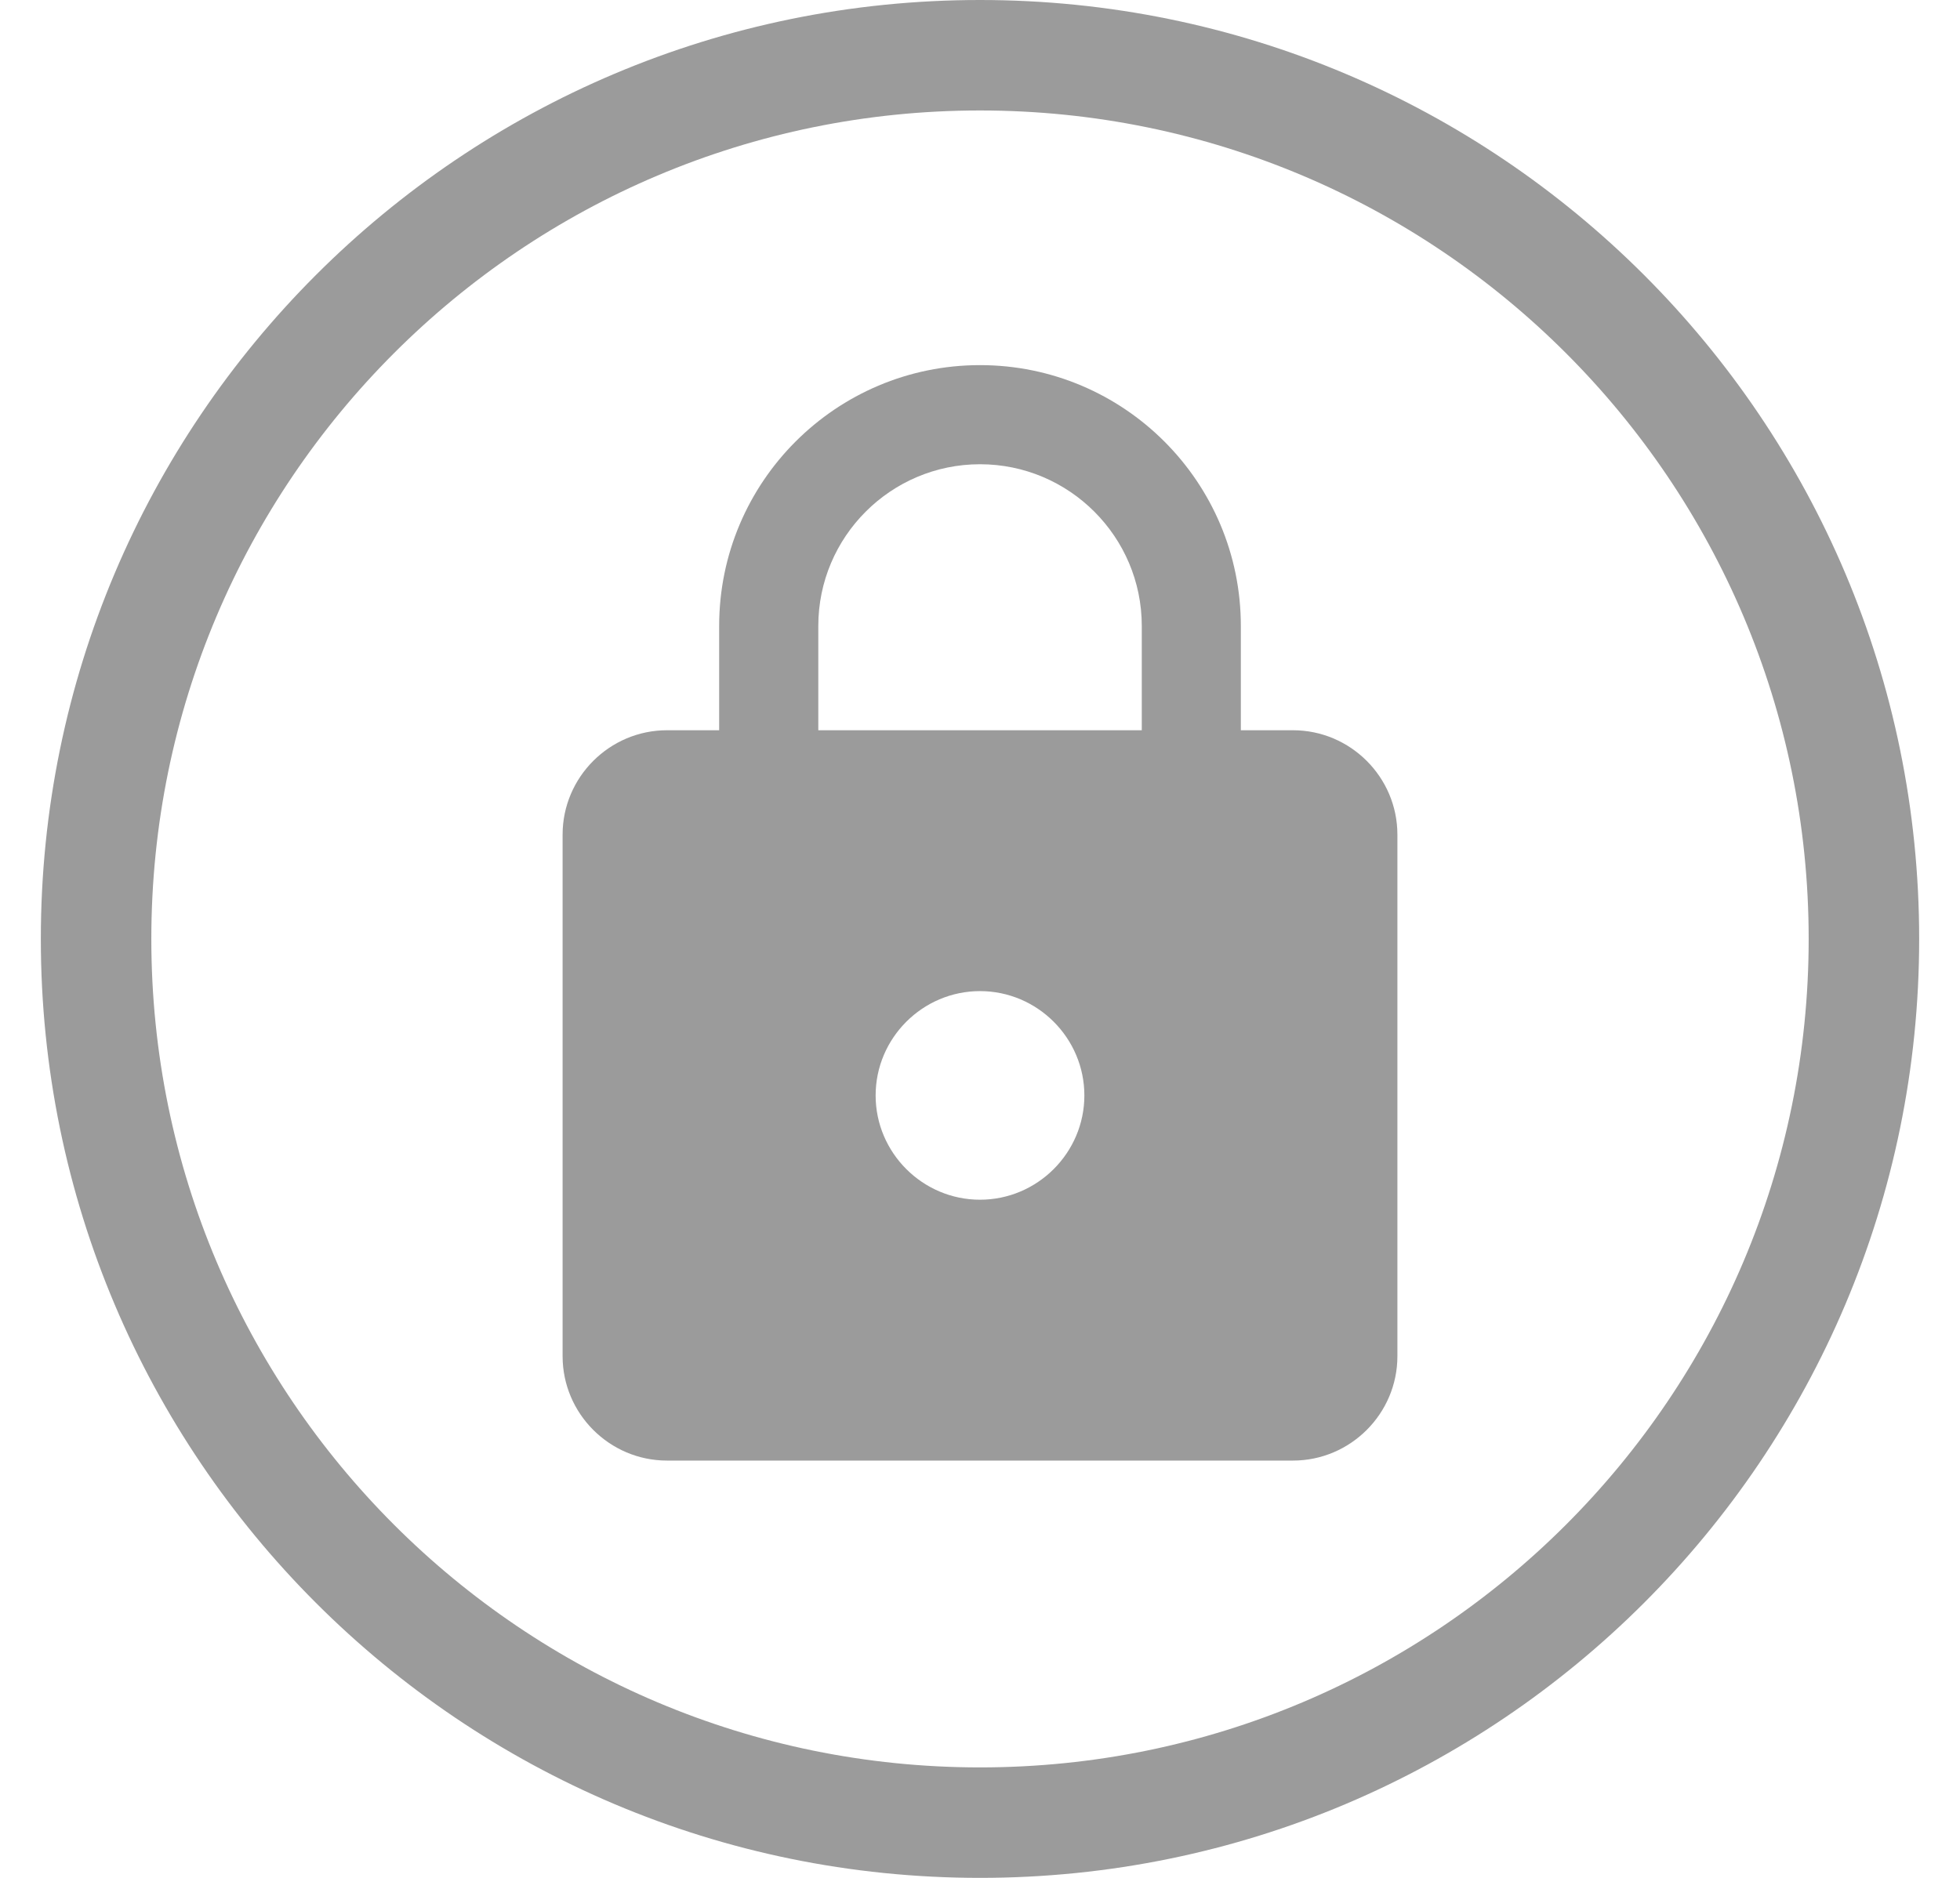 <svg width="24" height="23" viewBox="0 0 24 23" fill="none" xmlns="http://www.w3.org/2000/svg">
<path d="M15.833 8.944H15.194V7.667C15.194 5.903 13.763 4.472 12 4.472C10.237 4.472 8.806 5.903 8.806 7.667V8.944H8.167C7.464 8.944 6.889 9.519 6.889 10.222V16.611C6.889 17.314 7.464 17.889 8.167 17.889H15.833C16.536 17.889 17.111 17.314 17.111 16.611V10.222C17.111 9.519 16.536 8.944 15.833 8.944ZM12 14.694C11.297 14.694 10.722 14.119 10.722 13.417C10.722 12.714 11.297 12.139 12 12.139C12.703 12.139 13.278 12.714 13.278 13.417C13.278 14.119 12.703 14.694 12 14.694ZM13.981 8.944H10.02V7.667C10.02 6.574 10.908 5.686 12 5.686C13.092 5.686 13.981 6.574 13.981 7.667V8.944Z" fill="#9B9B9B"/>
<path fill-rule="evenodd" clip-rule="evenodd" d="M12 21.647C17.604 21.647 22.147 17.104 22.147 11.5C22.147 5.896 17.604 1.353 12 1.353C6.396 1.353 1.853 5.896 1.853 11.5C1.853 17.104 6.396 21.647 12 21.647ZM12 23C18.351 23 23.5 17.851 23.5 11.5C23.5 5.149 18.351 0 12 0C5.649 0 0.5 5.149 0.5 11.5C0.5 17.851 5.649 23 12 23Z" fill="#9B9B9B"/>
</svg>
